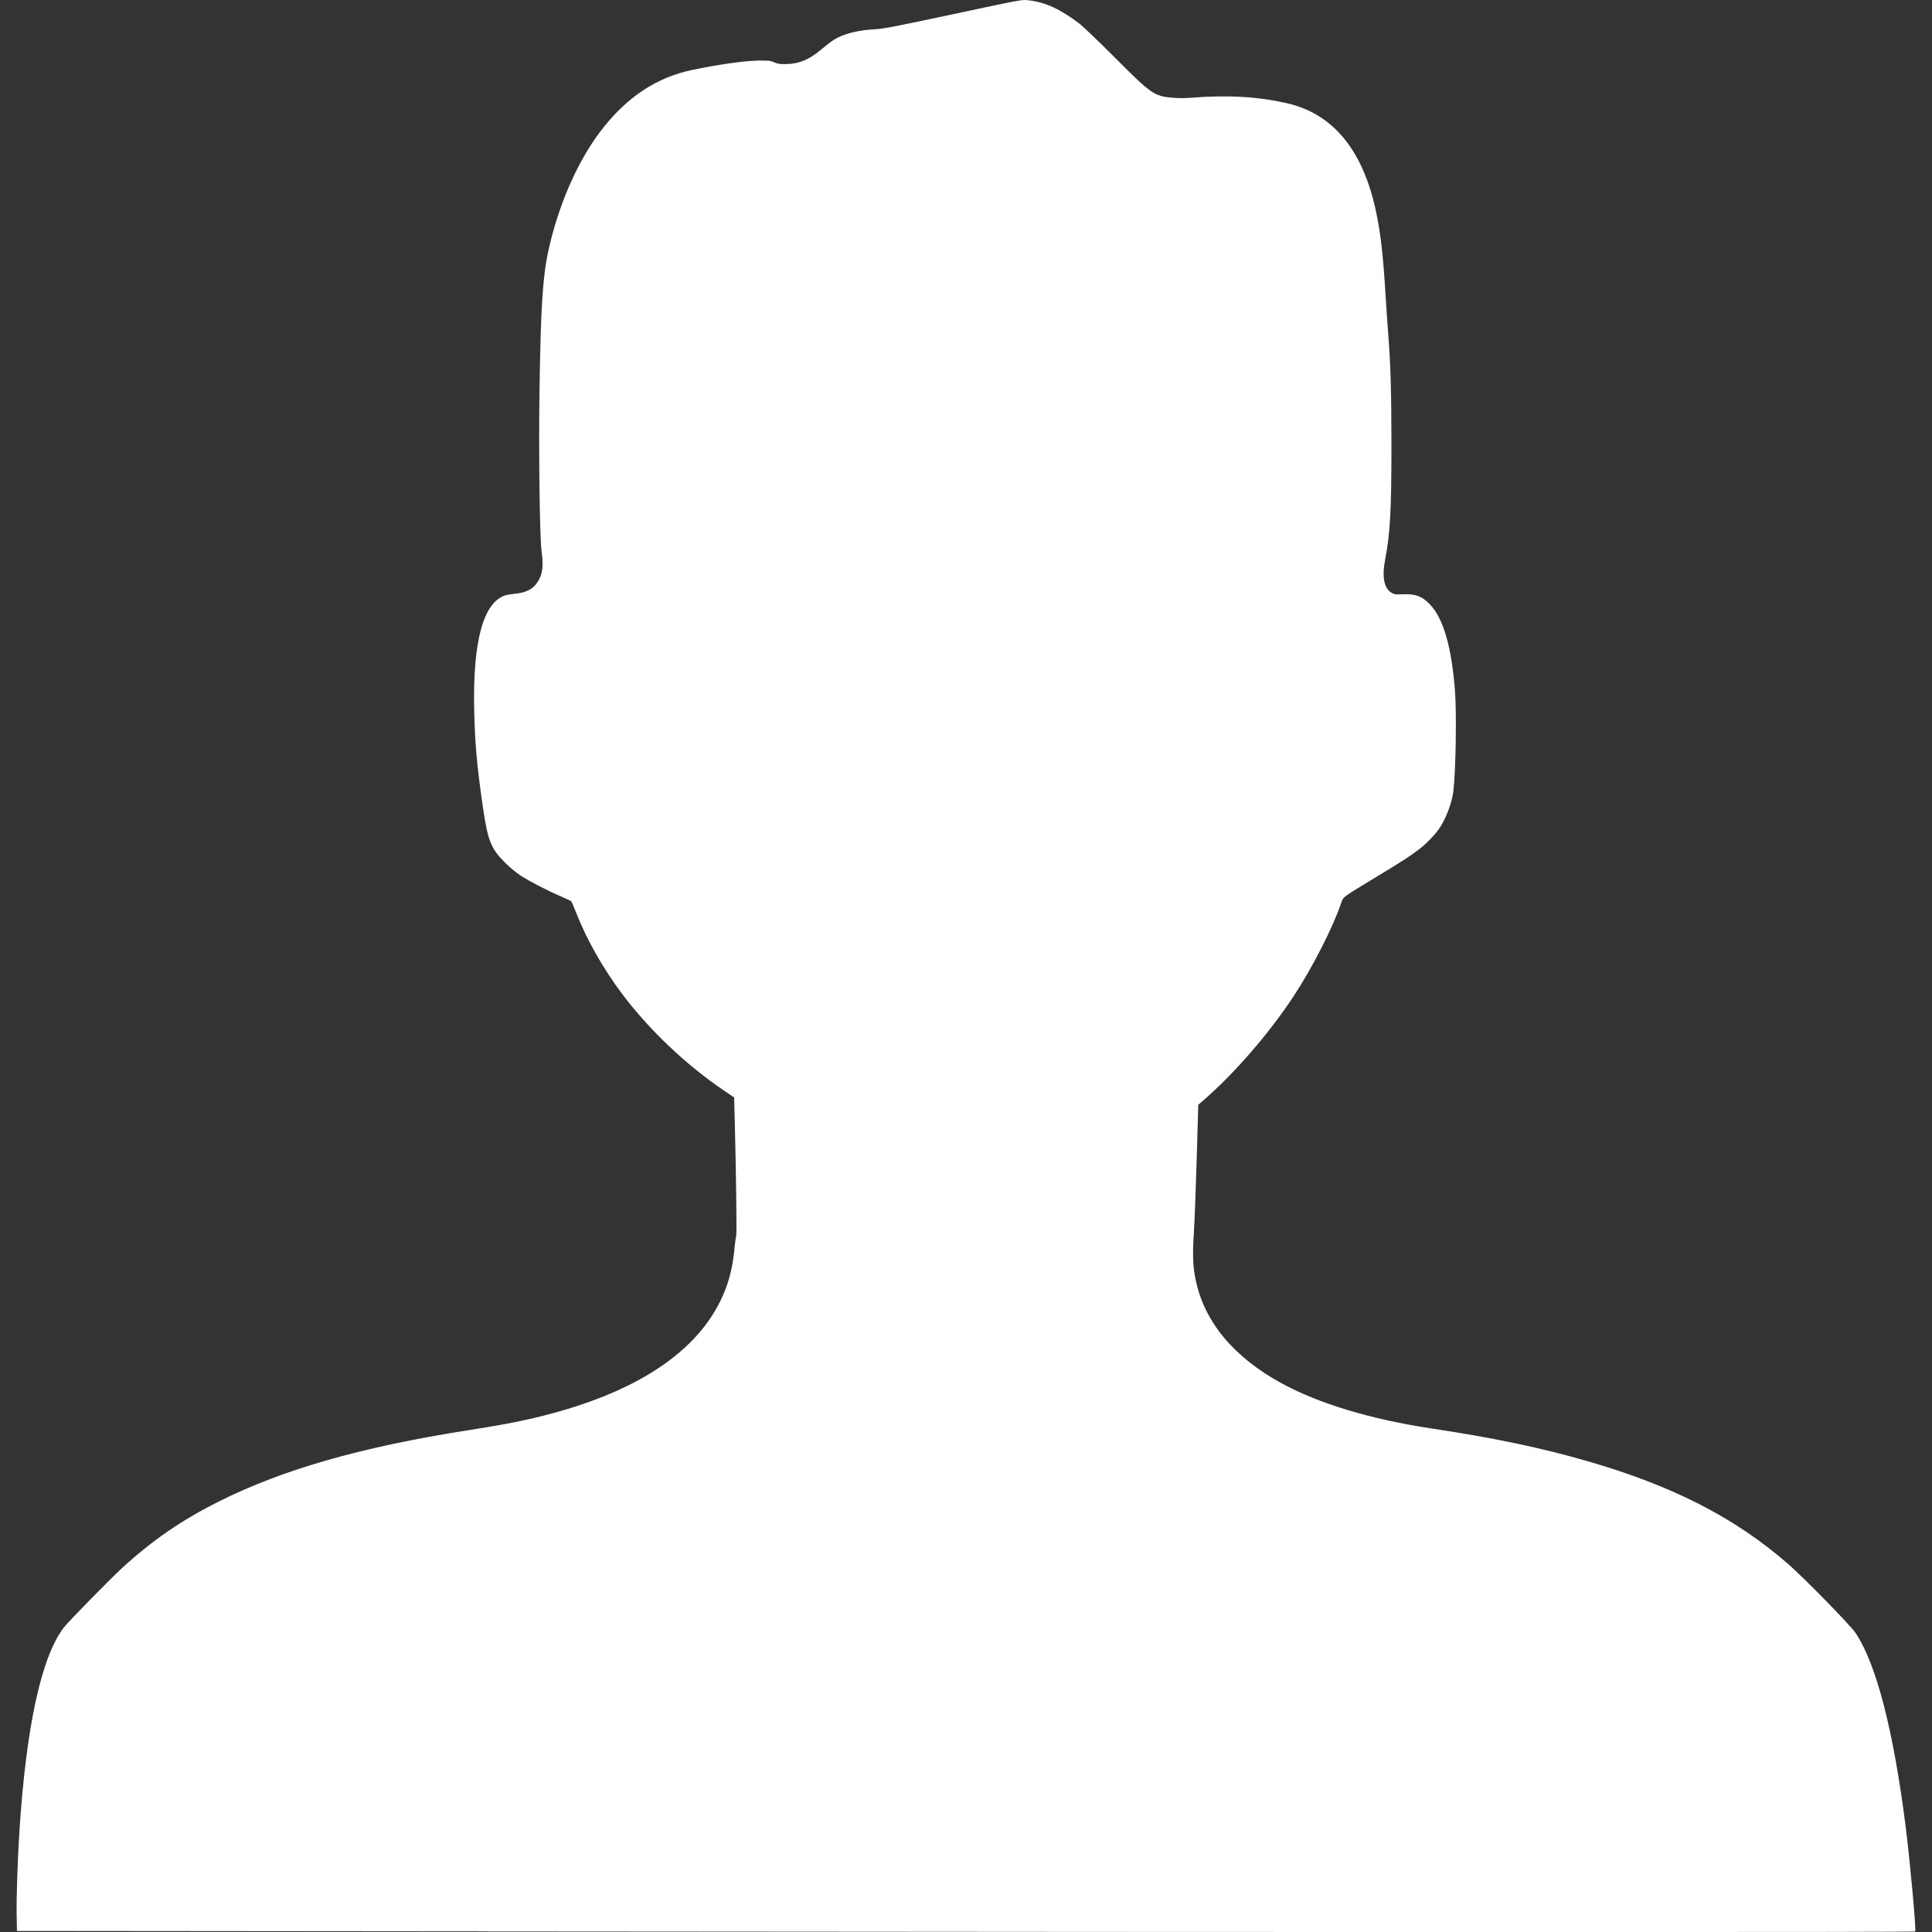 <?xml version="1.0" encoding="UTF-8" standalone="no"?>
<svg
	 xmlns="http://www.w3.org/2000/svg"
	 version="1.1"
	 width="64"
	 height="64"
	 id="icon-user">
	<rect width="100%" height="100%" fill="#333333" stroke="none"/>
	<path
		 d="m 16.174,63.979 -15.613,-0.014 -0.009,-0.543 c -0.01,-0.602 0.031,-1.819 0.091,-2.756 0.224,-3.475 0.724,-5.772 1.47,-6.752 0.143,-0.188 1.564,-1.637 1.95,-1.989 1.011,-0.92 1.965,-1.575 3.187,-2.186 2.137,-1.069 4.716,-1.805 8.285,-2.365 0.987,-0.155 1.53,-0.255 2.115,-0.392 3.545,-0.826 5.74,-2.344 6.448,-4.458 0.116,-0.346 0.194,-0.742 0.235,-1.189 0.017,-0.186 0.042,-0.359 0.055,-0.384 0.023,-0.043 -0.005,-2.201 -0.05,-3.892 l -0.019,-0.704 -0.339,-0.23 C 22.723,35.273 21.509,34.12 20.613,32.93 c -0.632,-0.84 -1.178,-1.803 -1.524,-2.688 -0.076,-0.194 -0.152,-0.367 -0.169,-0.385 -0.017,-0.018 -0.166,-0.089 -0.33,-0.159 -0.439,-0.187 -1.05,-0.502 -1.344,-0.694 -0.159,-0.104 -0.363,-0.274 -0.531,-0.443 -0.453,-0.454 -0.556,-0.717 -0.718,-1.822 -0.199,-1.367 -0.267,-2.133 -0.29,-3.258 -0.044,-2.242 0.301,-3.51 1.023,-3.758 0.052,-0.018 0.205,-0.043 0.339,-0.056 0.382,-0.037 0.611,-0.165 0.766,-0.429 0.144,-0.246 0.17,-0.499 0.103,-1.006 -0.06,-0.456 -0.096,-3.29 -0.067,-5.26 0.041,-2.756 0.105,-3.781 0.287,-4.63 C 18.48,6.842 19.106,5.393 19.874,4.373 20.728,3.238 21.734,2.563 22.946,2.313 c 0.887,-0.183 1.756,-0.304 2.201,-0.307 0.325,-0.002 0.382,0.005 0.498,0.058 0.1,0.046 0.181,0.06 0.339,0.06 0.473,-9.8e-4 0.813,-0.138 1.236,-0.497 0.147,-0.125 0.335,-0.268 0.416,-0.317 0.322,-0.195 0.787,-0.312 1.363,-0.342 0.267,-0.014 0.66,-0.09 2.582,-0.5 2.258,-0.482 2.268,-0.484 2.48,-0.46 0.569,0.065 1.067,0.293 1.702,0.781 0.127,0.097 0.652,0.601 1.168,1.118 1.2,1.206 1.304,1.279 1.907,1.33 0.195,0.017 0.423,0.017 0.631,1.1e-4 1.195,-0.095 2.169,-0.04 3.142,0.177 1.564,0.35 2.565,1.582 2.99,3.682 0.146,0.723 0.217,1.366 0.302,2.754 0.023,0.373 0.059,0.899 0.08,1.168 0.083,1.056 0.11,1.951 0.11,3.734 0,2.17 -0.041,2.916 -0.206,3.768 -0.113,0.585 -0.042,0.968 0.207,1.114 0.098,0.057 0.134,0.062 0.364,0.052 0.437,-0.02 0.661,0.067 0.93,0.357 0.432,0.466 0.7,1.407 0.81,2.842 0.058,0.756 0.027,2.641 -0.054,3.327 -0.044,0.371 -0.237,0.887 -0.453,1.213 -0.143,0.217 -0.444,0.528 -0.688,0.713 -0.307,0.233 -0.542,0.385 -1.344,0.871 -1.188,0.719 -1.159,0.698 -1.218,0.87 -0.292,0.859 -0.963,2.174 -1.604,3.145 -0.807,1.222 -1.941,2.53 -2.971,3.425 l -0.172,0.149 -0.051,1.778 c -0.028,0.978 -0.071,2.09 -0.095,2.47 -0.047,0.738 -0.033,1.1 0.059,1.546 0.287,1.39 1.246,2.55 2.828,3.421 1.234,0.679 2.98,1.206 5.003,1.51 2.053,0.308 3.614,0.636 5.159,1.083 2.817,0.815 4.86,1.861 6.625,3.392 0.519,0.45 2.071,2.035 2.242,2.29 0.693,1.031 1.263,3.241 1.668,6.459 0.147,1.168 0.347,3.378 0.311,3.436 -0.016,0.026 -16.108,0.026 -47.272,-9.8e-4 z"
		 id="icon"
		 style="fill:#ffffff" />
</svg>
